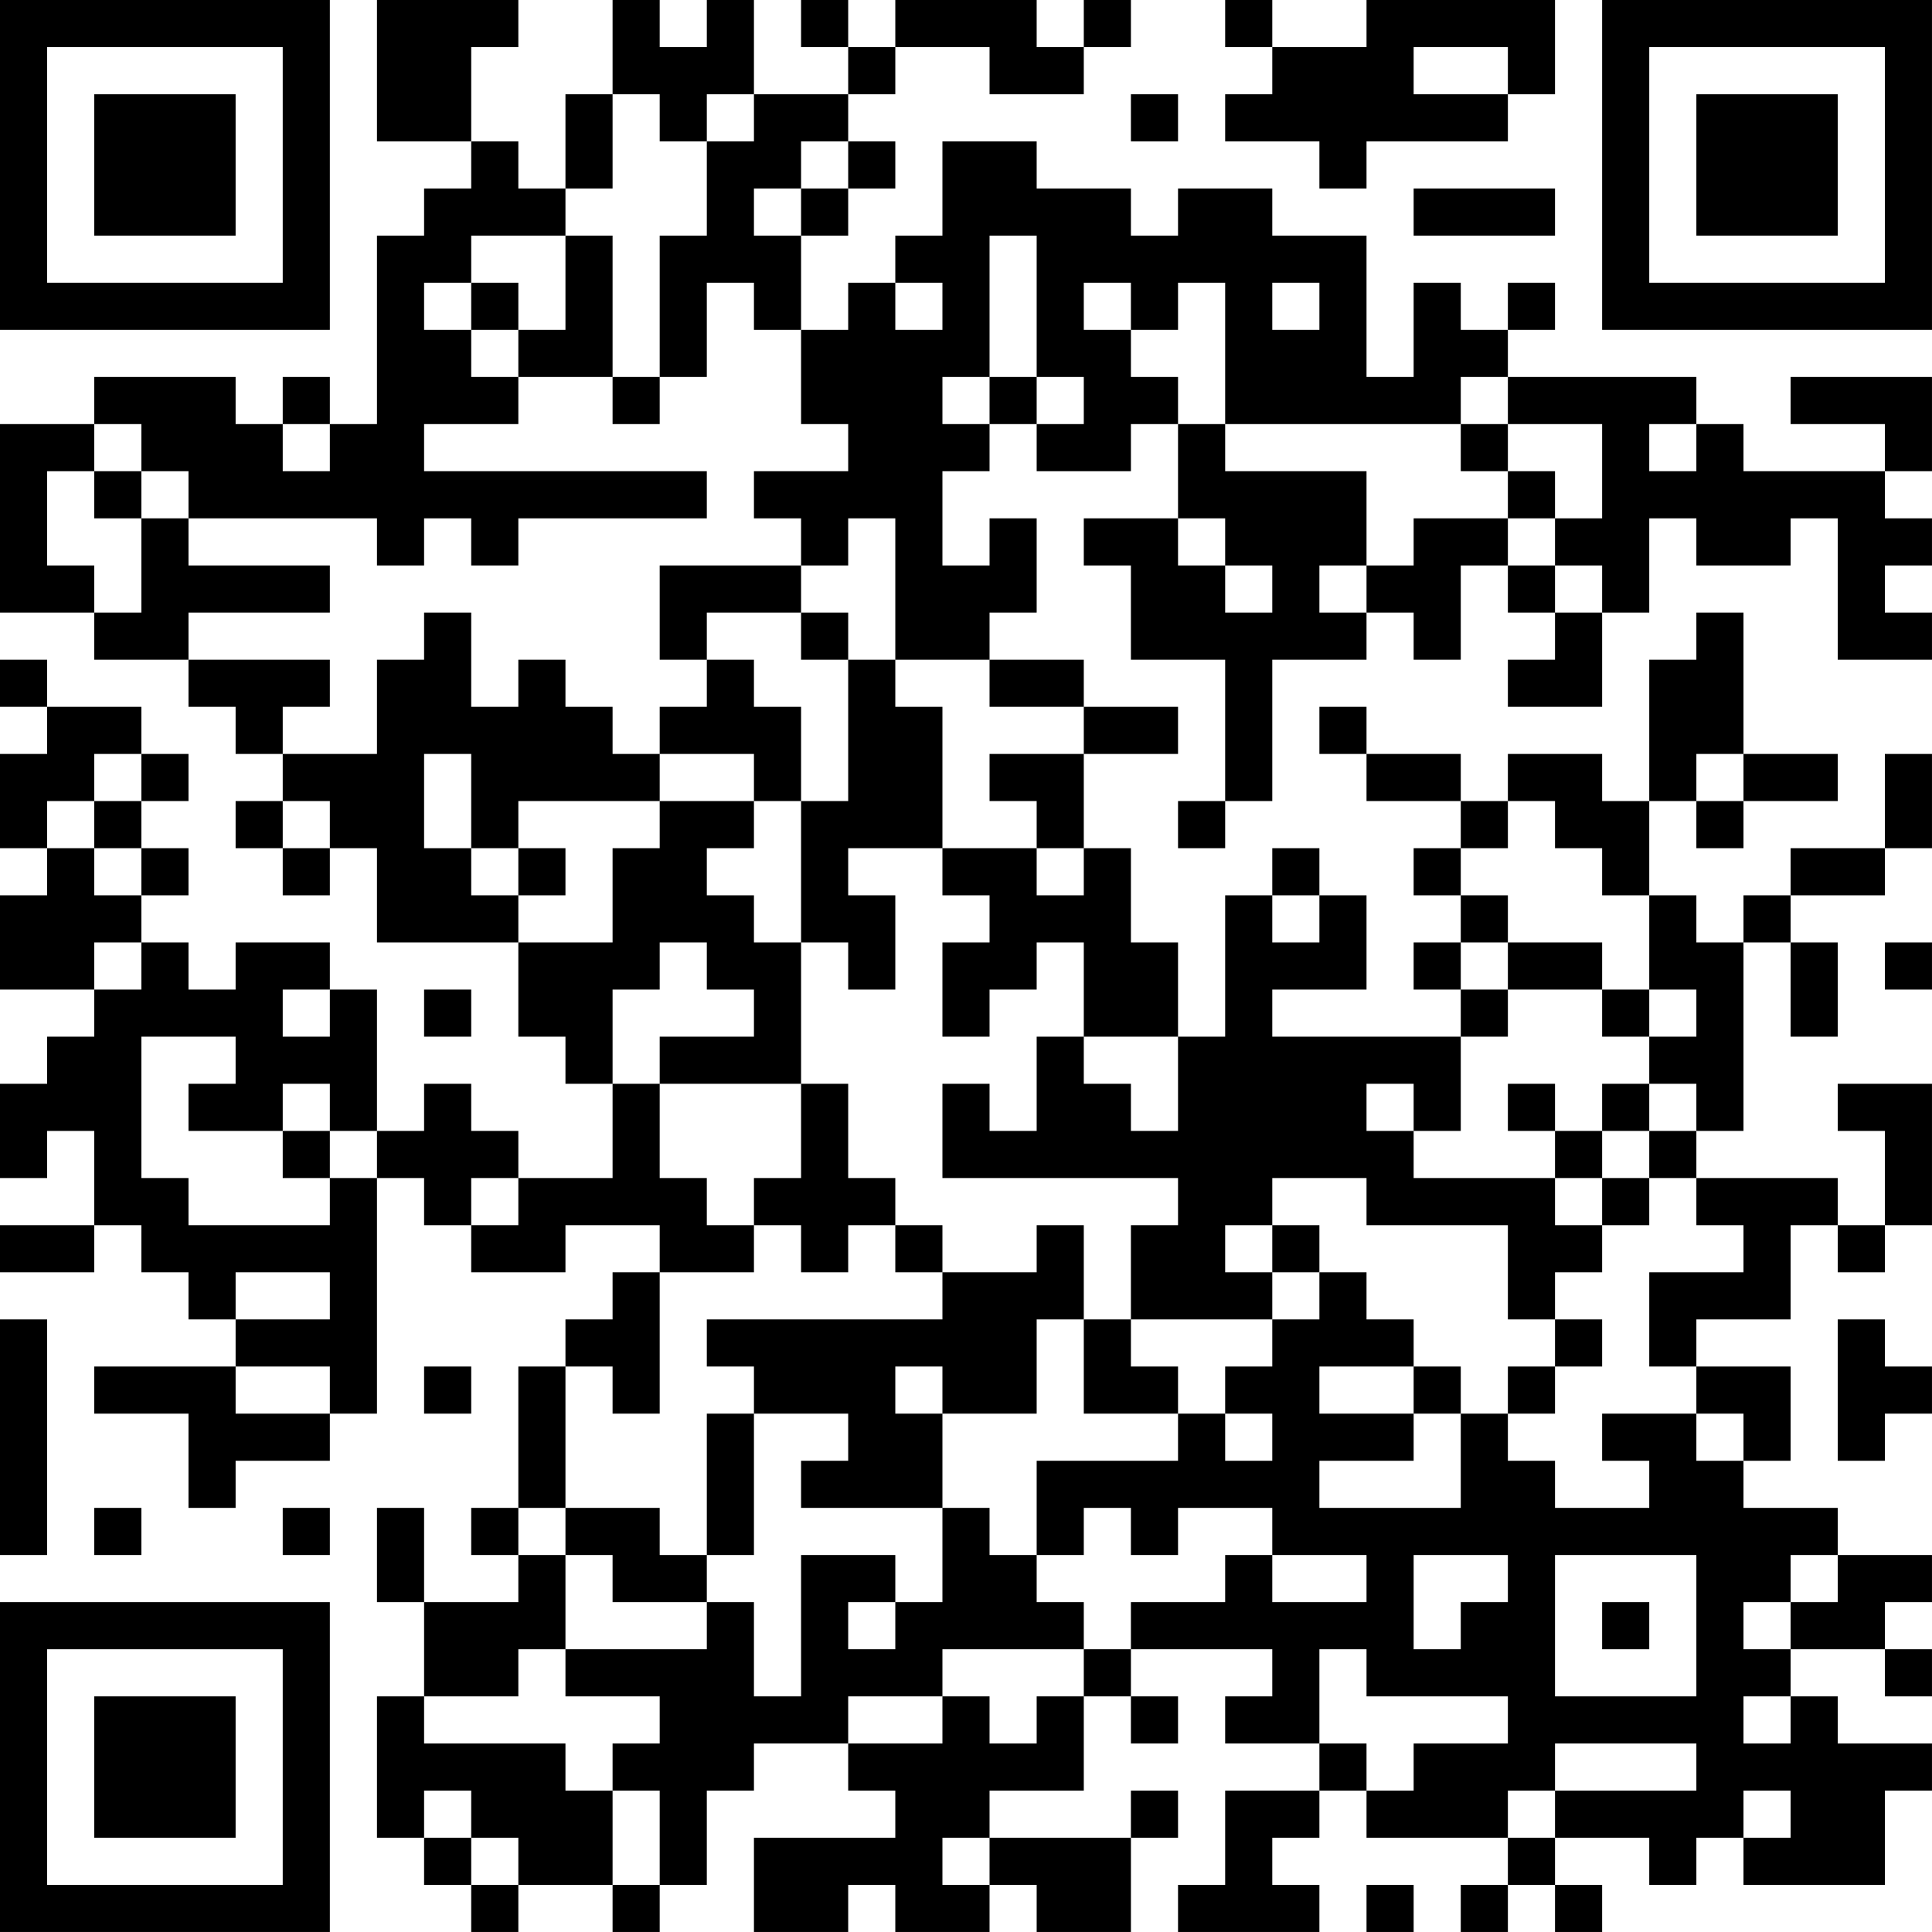 <?xml version="1.0" encoding="UTF-8"?>
<svg xmlns="http://www.w3.org/2000/svg" version="1.1" width="200" height="200" viewBox="0 0 200 200"><rect x="0" y="0" width="200" height="200" fill="#ffffff"/><g transform="scale(4.878)"><g transform="translate(0,0)"><path fill-rule="evenodd" d="M8 0L8 3L10 3L10 4L9 4L9 5L8 5L8 9L7 9L7 8L6 8L6 9L5 9L5 8L2 8L2 9L0 9L0 13L2 13L2 14L4 14L4 15L5 15L5 16L6 16L6 17L5 17L5 18L6 18L6 19L7 19L7 18L8 18L8 20L11 20L11 22L12 22L12 23L13 23L13 25L11 25L11 24L10 24L10 23L9 23L9 24L8 24L8 21L7 21L7 20L5 20L5 21L4 21L4 20L3 20L3 19L4 19L4 18L3 18L3 17L4 17L4 16L3 16L3 15L1 15L1 14L0 14L0 15L1 15L1 16L0 16L0 18L1 18L1 19L0 19L0 21L2 21L2 22L1 22L1 23L0 23L0 25L1 25L1 24L2 24L2 26L0 26L0 27L2 27L2 26L3 26L3 27L4 27L4 28L5 28L5 29L2 29L2 30L4 30L4 32L5 32L5 31L7 31L7 30L8 30L8 25L9 25L9 26L10 26L10 27L12 27L12 26L14 26L14 27L13 27L13 28L12 28L12 29L11 29L11 32L10 32L10 33L11 33L11 34L9 34L9 32L8 32L8 34L9 34L9 36L8 36L8 39L9 39L9 40L10 40L10 41L11 41L11 40L13 40L13 41L14 41L14 40L15 40L15 38L16 38L16 37L18 37L18 38L19 38L19 39L16 39L16 41L18 41L18 40L19 40L19 41L21 41L21 40L22 40L22 41L24 41L24 39L25 39L25 38L24 38L24 39L21 39L21 38L23 38L23 36L24 36L24 37L25 37L25 36L24 36L24 35L27 35L27 36L26 36L26 37L28 37L28 38L26 38L26 40L25 40L25 41L28 41L28 40L27 40L27 39L28 39L28 38L29 38L29 39L32 39L32 40L31 40L31 41L32 41L32 40L33 40L33 41L34 41L34 40L33 40L33 39L35 39L35 40L36 40L36 39L37 39L37 40L40 40L40 38L41 38L41 37L39 37L39 36L38 36L38 35L40 35L40 36L41 36L41 35L40 35L40 34L41 34L41 33L39 33L39 32L37 32L37 31L38 31L38 29L36 29L36 28L38 28L38 26L39 26L39 27L40 27L40 26L41 26L41 23L39 23L39 24L40 24L40 26L39 26L39 25L36 25L36 24L37 24L37 20L38 20L38 22L39 22L39 20L38 20L38 19L40 19L40 18L41 18L41 16L40 16L40 18L38 18L38 19L37 19L37 20L36 20L36 19L35 19L35 17L36 17L36 18L37 18L37 17L39 17L39 16L37 16L37 13L36 13L36 14L35 14L35 17L34 17L34 16L32 16L32 17L31 17L31 16L29 16L29 15L28 15L28 16L29 16L29 17L31 17L31 18L30 18L30 19L31 19L31 20L30 20L30 21L31 21L31 22L27 22L27 21L29 21L29 19L28 19L28 18L27 18L27 19L26 19L26 22L25 22L25 20L24 20L24 18L23 18L23 16L25 16L25 15L23 15L23 14L21 14L21 13L22 13L22 11L21 11L21 12L20 12L20 10L21 10L21 9L22 9L22 10L24 10L24 9L25 9L25 11L23 11L23 12L24 12L24 14L26 14L26 17L25 17L25 18L26 18L26 17L27 17L27 14L29 14L29 13L30 13L30 14L31 14L31 12L32 12L32 13L33 13L33 14L32 14L32 15L34 15L34 13L35 13L35 11L36 11L36 12L38 12L38 11L39 11L39 14L41 14L41 13L40 13L40 12L41 12L41 11L40 11L40 10L41 10L41 8L38 8L38 9L40 9L40 10L37 10L37 9L36 9L36 8L32 8L32 7L33 7L33 6L32 6L32 7L31 7L31 6L30 6L30 8L29 8L29 5L27 5L27 4L25 4L25 5L24 5L24 4L22 4L22 3L20 3L20 5L19 5L19 6L18 6L18 7L17 7L17 5L18 5L18 4L19 4L19 3L18 3L18 2L19 2L19 1L21 1L21 2L23 2L23 1L24 1L24 0L23 0L23 1L22 1L22 0L19 0L19 1L18 1L18 0L17 0L17 1L18 1L18 2L16 2L16 0L15 0L15 1L14 1L14 0L13 0L13 2L12 2L12 4L11 4L11 3L10 3L10 1L11 1L11 0ZM26 0L26 1L27 1L27 2L26 2L26 3L28 3L28 4L29 4L29 3L32 3L32 2L33 2L33 0L29 0L29 1L27 1L27 0ZM30 1L30 2L32 2L32 1ZM13 2L13 4L12 4L12 5L10 5L10 6L9 6L9 7L10 7L10 8L11 8L11 9L9 9L9 10L15 10L15 11L11 11L11 12L10 12L10 11L9 11L9 12L8 12L8 11L4 11L4 10L3 10L3 9L2 9L2 10L1 10L1 12L2 12L2 13L3 13L3 11L4 11L4 12L7 12L7 13L4 13L4 14L7 14L7 15L6 15L6 16L8 16L8 14L9 14L9 13L10 13L10 15L11 15L11 14L12 14L12 15L13 15L13 16L14 16L14 17L11 17L11 18L10 18L10 16L9 16L9 18L10 18L10 19L11 19L11 20L13 20L13 18L14 18L14 17L16 17L16 18L15 18L15 19L16 19L16 20L17 20L17 23L14 23L14 22L16 22L16 21L15 21L15 20L14 20L14 21L13 21L13 23L14 23L14 25L15 25L15 26L16 26L16 27L14 27L14 30L13 30L13 29L12 29L12 32L11 32L11 33L12 33L12 35L11 35L11 36L9 36L9 37L12 37L12 38L13 38L13 40L14 40L14 38L13 38L13 37L14 37L14 36L12 36L12 35L15 35L15 34L16 34L16 36L17 36L17 33L19 33L19 34L18 34L18 35L19 35L19 34L20 34L20 32L21 32L21 33L22 33L22 34L23 34L23 35L20 35L20 36L18 36L18 37L20 37L20 36L21 36L21 37L22 37L22 36L23 36L23 35L24 35L24 34L26 34L26 33L27 33L27 34L29 34L29 33L27 33L27 32L25 32L25 33L24 33L24 32L23 32L23 33L22 33L22 31L25 31L25 30L26 30L26 31L27 31L27 30L26 30L26 29L27 29L27 28L28 28L28 27L29 27L29 28L30 28L30 29L28 29L28 30L30 30L30 31L28 31L28 32L31 32L31 30L32 30L32 31L33 31L33 32L35 32L35 31L34 31L34 30L36 30L36 31L37 31L37 30L36 30L36 29L35 29L35 27L37 27L37 26L36 26L36 25L35 25L35 24L36 24L36 23L35 23L35 22L36 22L36 21L35 21L35 19L34 19L34 18L33 18L33 17L32 17L32 18L31 18L31 19L32 19L32 20L31 20L31 21L32 21L32 22L31 22L31 24L30 24L30 23L29 23L29 24L30 24L30 25L33 25L33 26L34 26L34 27L33 27L33 28L32 28L32 26L29 26L29 25L27 25L27 26L26 26L26 27L27 27L27 28L24 28L24 26L25 26L25 25L20 25L20 23L21 23L21 24L22 24L22 22L23 22L23 23L24 23L24 24L25 24L25 22L23 22L23 20L22 20L22 21L21 21L21 22L20 22L20 20L21 20L21 19L20 19L20 18L22 18L22 19L23 19L23 18L22 18L22 17L21 17L21 16L23 16L23 15L21 15L21 14L19 14L19 11L18 11L18 12L17 12L17 11L16 11L16 10L18 10L18 9L17 9L17 7L16 7L16 6L15 6L15 8L14 8L14 5L15 5L15 3L16 3L16 2L15 2L15 3L14 3L14 2ZM24 2L24 3L25 3L25 2ZM17 3L17 4L16 4L16 5L17 5L17 4L18 4L18 3ZM30 4L30 5L33 5L33 4ZM12 5L12 7L11 7L11 6L10 6L10 7L11 7L11 8L13 8L13 9L14 9L14 8L13 8L13 5ZM21 5L21 8L20 8L20 9L21 9L21 8L22 8L22 9L23 9L23 8L22 8L22 5ZM19 6L19 7L20 7L20 6ZM23 6L23 7L24 7L24 8L25 8L25 9L26 9L26 10L29 10L29 12L28 12L28 13L29 13L29 12L30 12L30 11L32 11L32 12L33 12L33 13L34 13L34 12L33 12L33 11L34 11L34 9L32 9L32 8L31 8L31 9L26 9L26 6L25 6L25 7L24 7L24 6ZM27 6L27 7L28 7L28 6ZM6 9L6 10L7 10L7 9ZM31 9L31 10L32 10L32 11L33 11L33 10L32 10L32 9ZM35 9L35 10L36 10L36 9ZM2 10L2 11L3 11L3 10ZM25 11L25 12L26 12L26 13L27 13L27 12L26 12L26 11ZM14 12L14 14L15 14L15 15L14 15L14 16L16 16L16 17L17 17L17 20L18 20L18 21L19 21L19 19L18 19L18 18L20 18L20 15L19 15L19 14L18 14L18 13L17 13L17 12ZM15 13L15 14L16 14L16 15L17 15L17 17L18 17L18 14L17 14L17 13ZM2 16L2 17L1 17L1 18L2 18L2 19L3 19L3 18L2 18L2 17L3 17L3 16ZM36 16L36 17L37 17L37 16ZM6 17L6 18L7 18L7 17ZM11 18L11 19L12 19L12 18ZM27 19L27 20L28 20L28 19ZM2 20L2 21L3 21L3 20ZM32 20L32 21L34 21L34 22L35 22L35 21L34 21L34 20ZM40 20L40 21L41 21L41 20ZM6 21L6 22L7 22L7 21ZM9 21L9 22L10 22L10 21ZM3 22L3 25L4 25L4 26L7 26L7 25L8 25L8 24L7 24L7 23L6 23L6 24L4 24L4 23L5 23L5 22ZM17 23L17 25L16 25L16 26L17 26L17 27L18 27L18 26L19 26L19 27L20 27L20 28L15 28L15 29L16 29L16 30L15 30L15 33L14 33L14 32L12 32L12 33L13 33L13 34L15 34L15 33L16 33L16 30L18 30L18 31L17 31L17 32L20 32L20 30L22 30L22 28L23 28L23 30L25 30L25 29L24 29L24 28L23 28L23 26L22 26L22 27L20 27L20 26L19 26L19 25L18 25L18 23ZM32 23L32 24L33 24L33 25L34 25L34 26L35 26L35 25L34 25L34 24L35 24L35 23L34 23L34 24L33 24L33 23ZM6 24L6 25L7 25L7 24ZM10 25L10 26L11 26L11 25ZM27 26L27 27L28 27L28 26ZM5 27L5 28L7 28L7 27ZM0 28L0 33L1 33L1 28ZM33 28L33 29L32 29L32 30L33 30L33 29L34 29L34 28ZM39 28L39 31L40 31L40 30L41 30L41 29L40 29L40 28ZM5 29L5 30L7 30L7 29ZM9 29L9 30L10 30L10 29ZM19 29L19 30L20 30L20 29ZM30 29L30 30L31 30L31 29ZM2 32L2 33L3 33L3 32ZM6 32L6 33L7 33L7 32ZM30 33L30 35L31 35L31 34L32 34L32 33ZM33 33L33 36L36 36L36 33ZM38 33L38 34L37 34L37 35L38 35L38 34L39 34L39 33ZM34 34L34 35L35 35L35 34ZM28 35L28 37L29 37L29 38L30 38L30 37L32 37L32 36L29 36L29 35ZM37 36L37 37L38 37L38 36ZM33 37L33 38L32 38L32 39L33 39L33 38L36 38L36 37ZM9 38L9 39L10 39L10 40L11 40L11 39L10 39L10 38ZM37 38L37 39L38 39L38 38ZM20 39L20 40L21 40L21 39ZM29 40L29 41L30 41L30 40ZM0 0L0 7L7 7L7 0ZM1 1L1 6L6 6L6 1ZM2 2L2 5L5 5L5 2ZM34 0L34 7L41 7L41 0ZM35 1L35 6L40 6L40 1ZM36 2L36 5L39 5L39 2ZM0 34L0 41L7 41L7 34ZM1 35L1 40L6 40L6 35ZM2 36L2 39L5 39L5 36Z" fill="#000000"/></g></g></svg>
